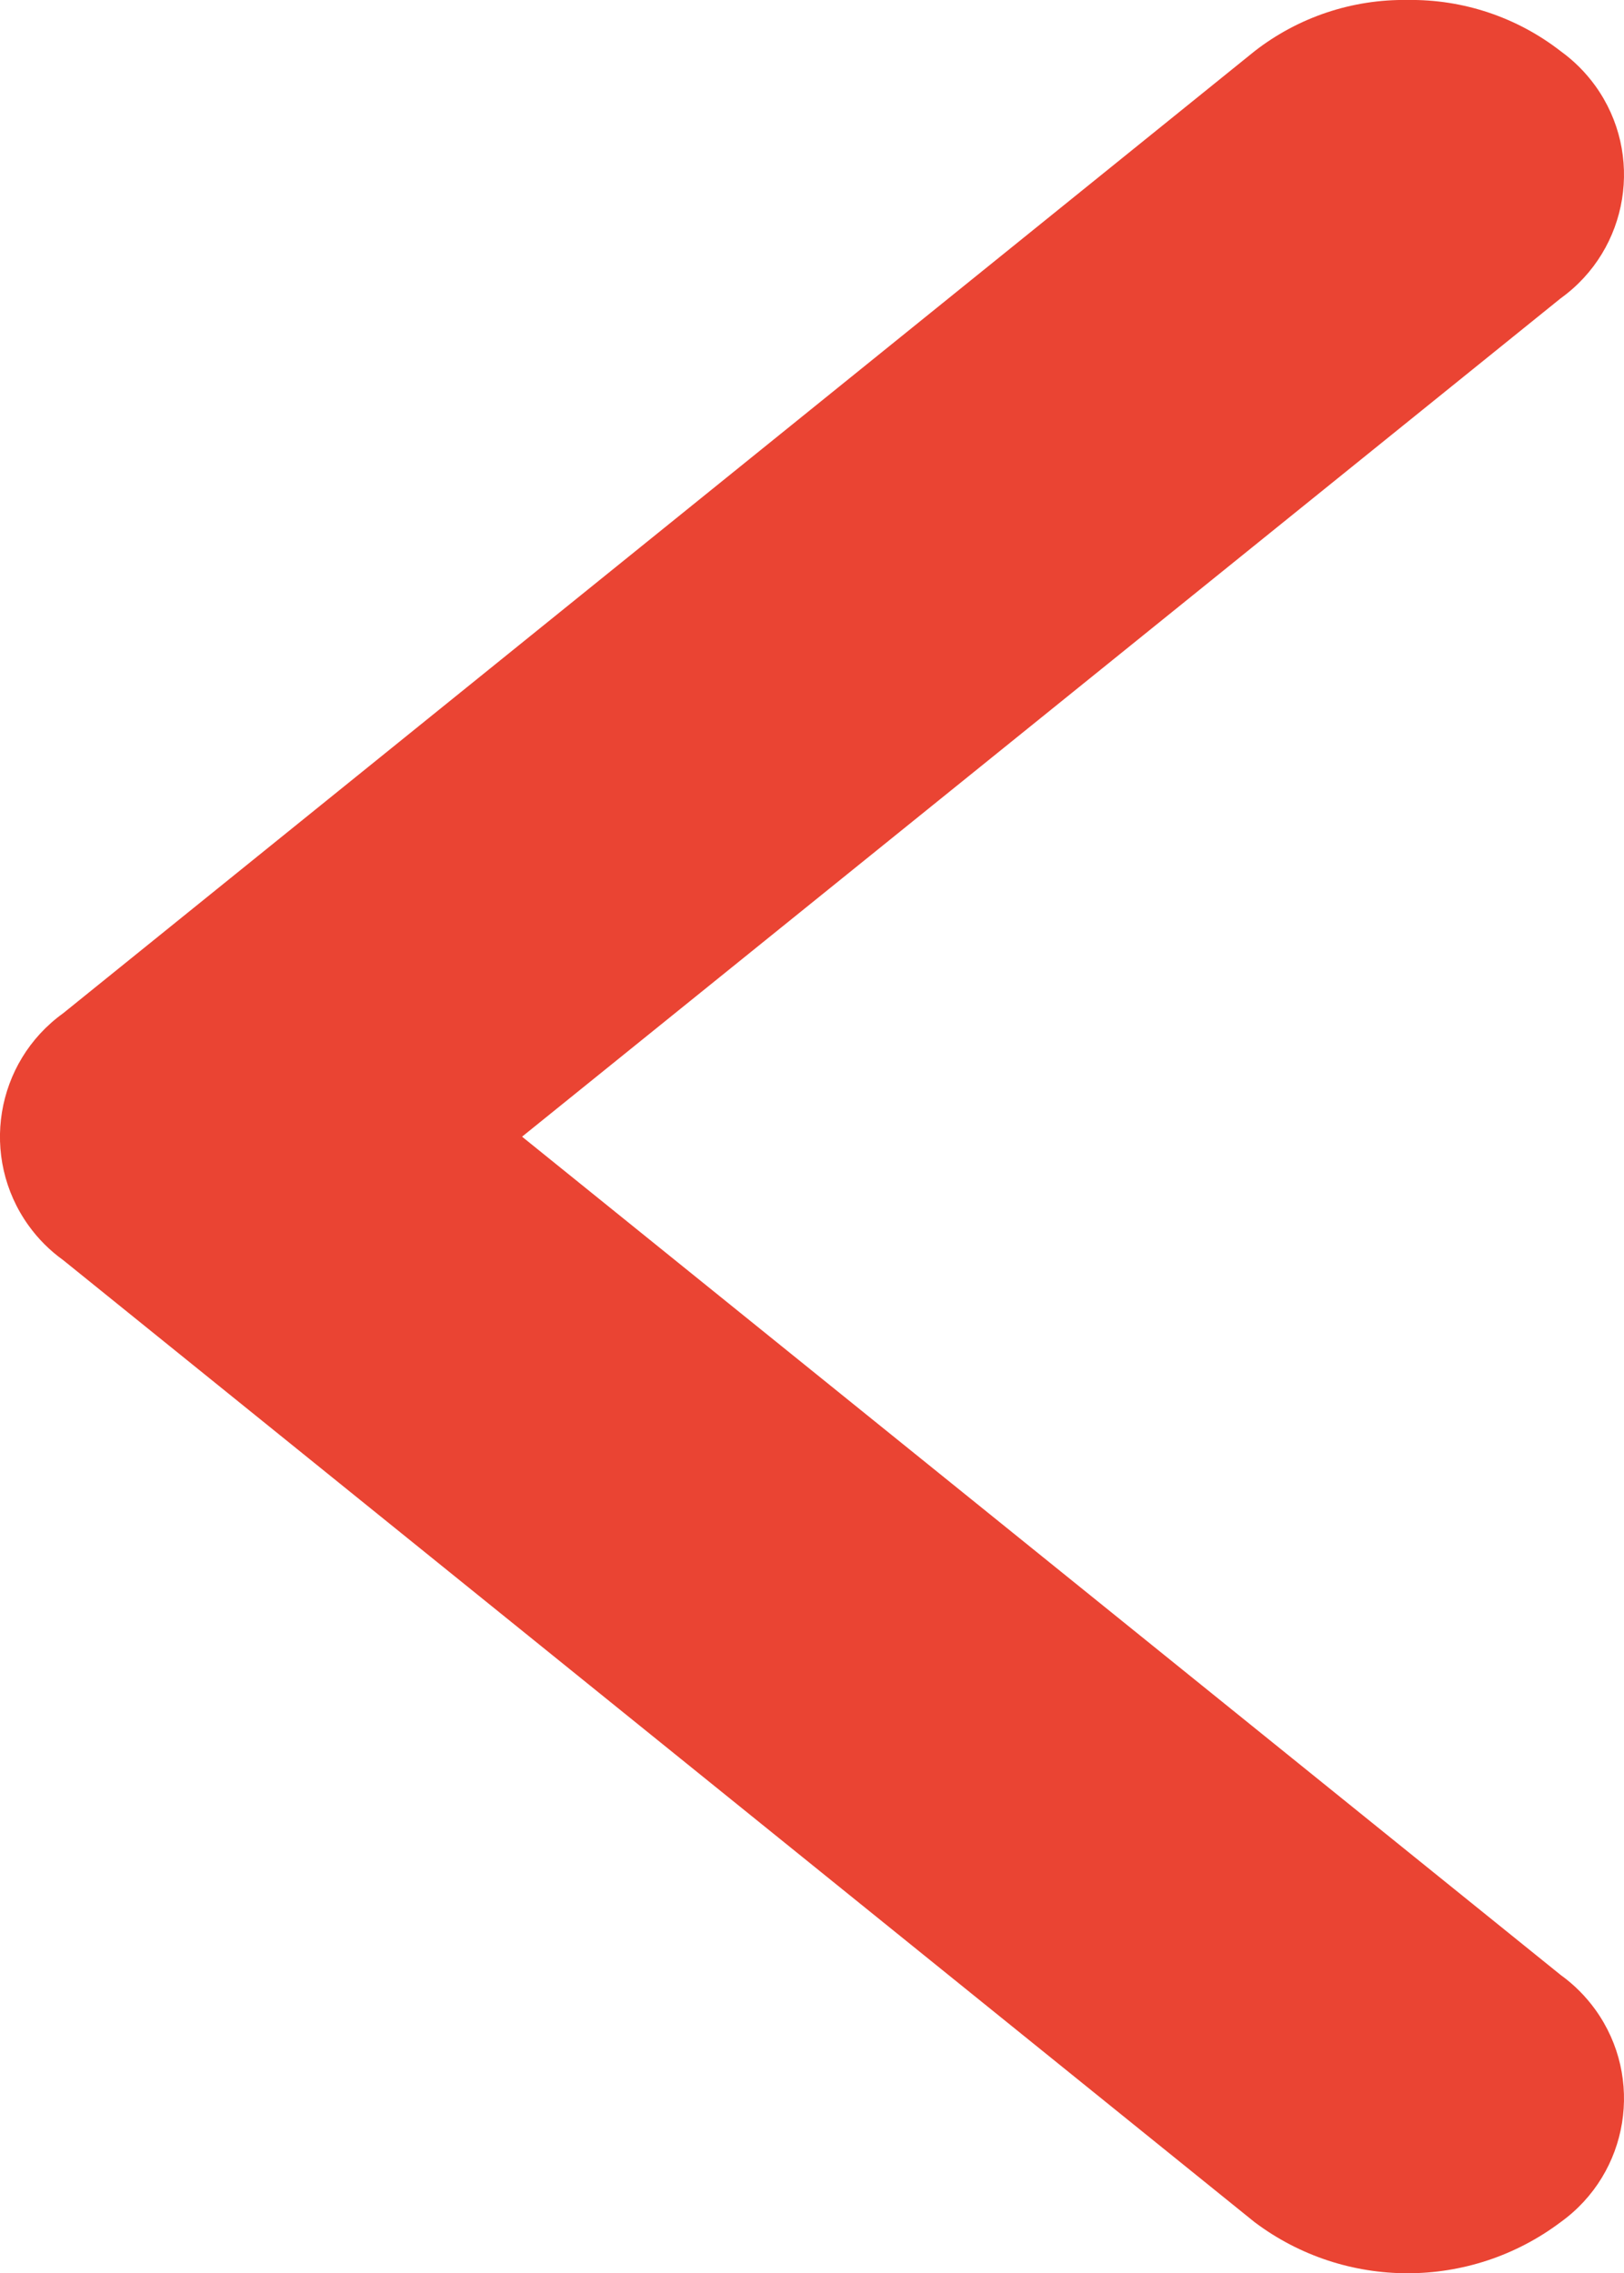 <?xml version="1.0" encoding="utf-8"?>
<!-- Generator: Adobe Illustrator 26.2.1, SVG Export Plug-In . SVG Version: 6.00 Build 0)  -->
<svg version="1.1" id="Layer_1" xmlns="http://www.w3.org/2000/svg" xmlns:xlink="http://www.w3.org/1999/xlink" x="0px" y="0px"
	 viewBox="0 0 312.25 437.08" style="enable-background:new 0 0 312.25 437.08;" xml:space="preserve">
<style type="text/css">
	.st0{clip-path:url(#SVGID_00000106105303123428986610000010413931304347598257_);}
	.st1{fill:#EA4433;}
</style>
<g id="Group_195" transform="translate(14.677 20.537) rotate(180)">
	<g>
		<defs>
			<rect id="SVGID_1_" x="-297.57" y="-416.54" width="312.36" height="437.08"/>
		</defs>
		<clipPath id="SVGID_00000168106635454101209630000015282916301979946658_">
			<use xlink:href="#SVGID_1_"  style="overflow:visible;"/>
		</clipPath>
		
			<g id="Group_163" transform="translate(0 0)" style="clip-path:url(#SVGID_00000168106635454101209630000015282916301979946658_);">
			<path id="Path_113" class="st1" d="M2.51-221.76l-229.04-184.94c-17.43-13.12-41.44-13.12-58.87,0
				c-13.12,9.44-16.1,27.73-6.66,40.85c1.85,2.56,4.09,4.81,6.66,6.66L-85.7-198.01L-285.4-36.82c-13.12,9.44-16.1,27.73-6.66,40.85
				c1.85,2.56,4.09,4.81,6.66,6.66c8.41,6.54,18.79,10.01,29.43,9.85c10.65,0.17,21.03-3.31,29.43-9.85L2.51-174.26
				c13.12-9.44,16.1-27.73,6.66-40.85C7.33-217.67,5.08-219.92,2.51-221.76"/>
		</g>
	</g>
</g>
</svg>
